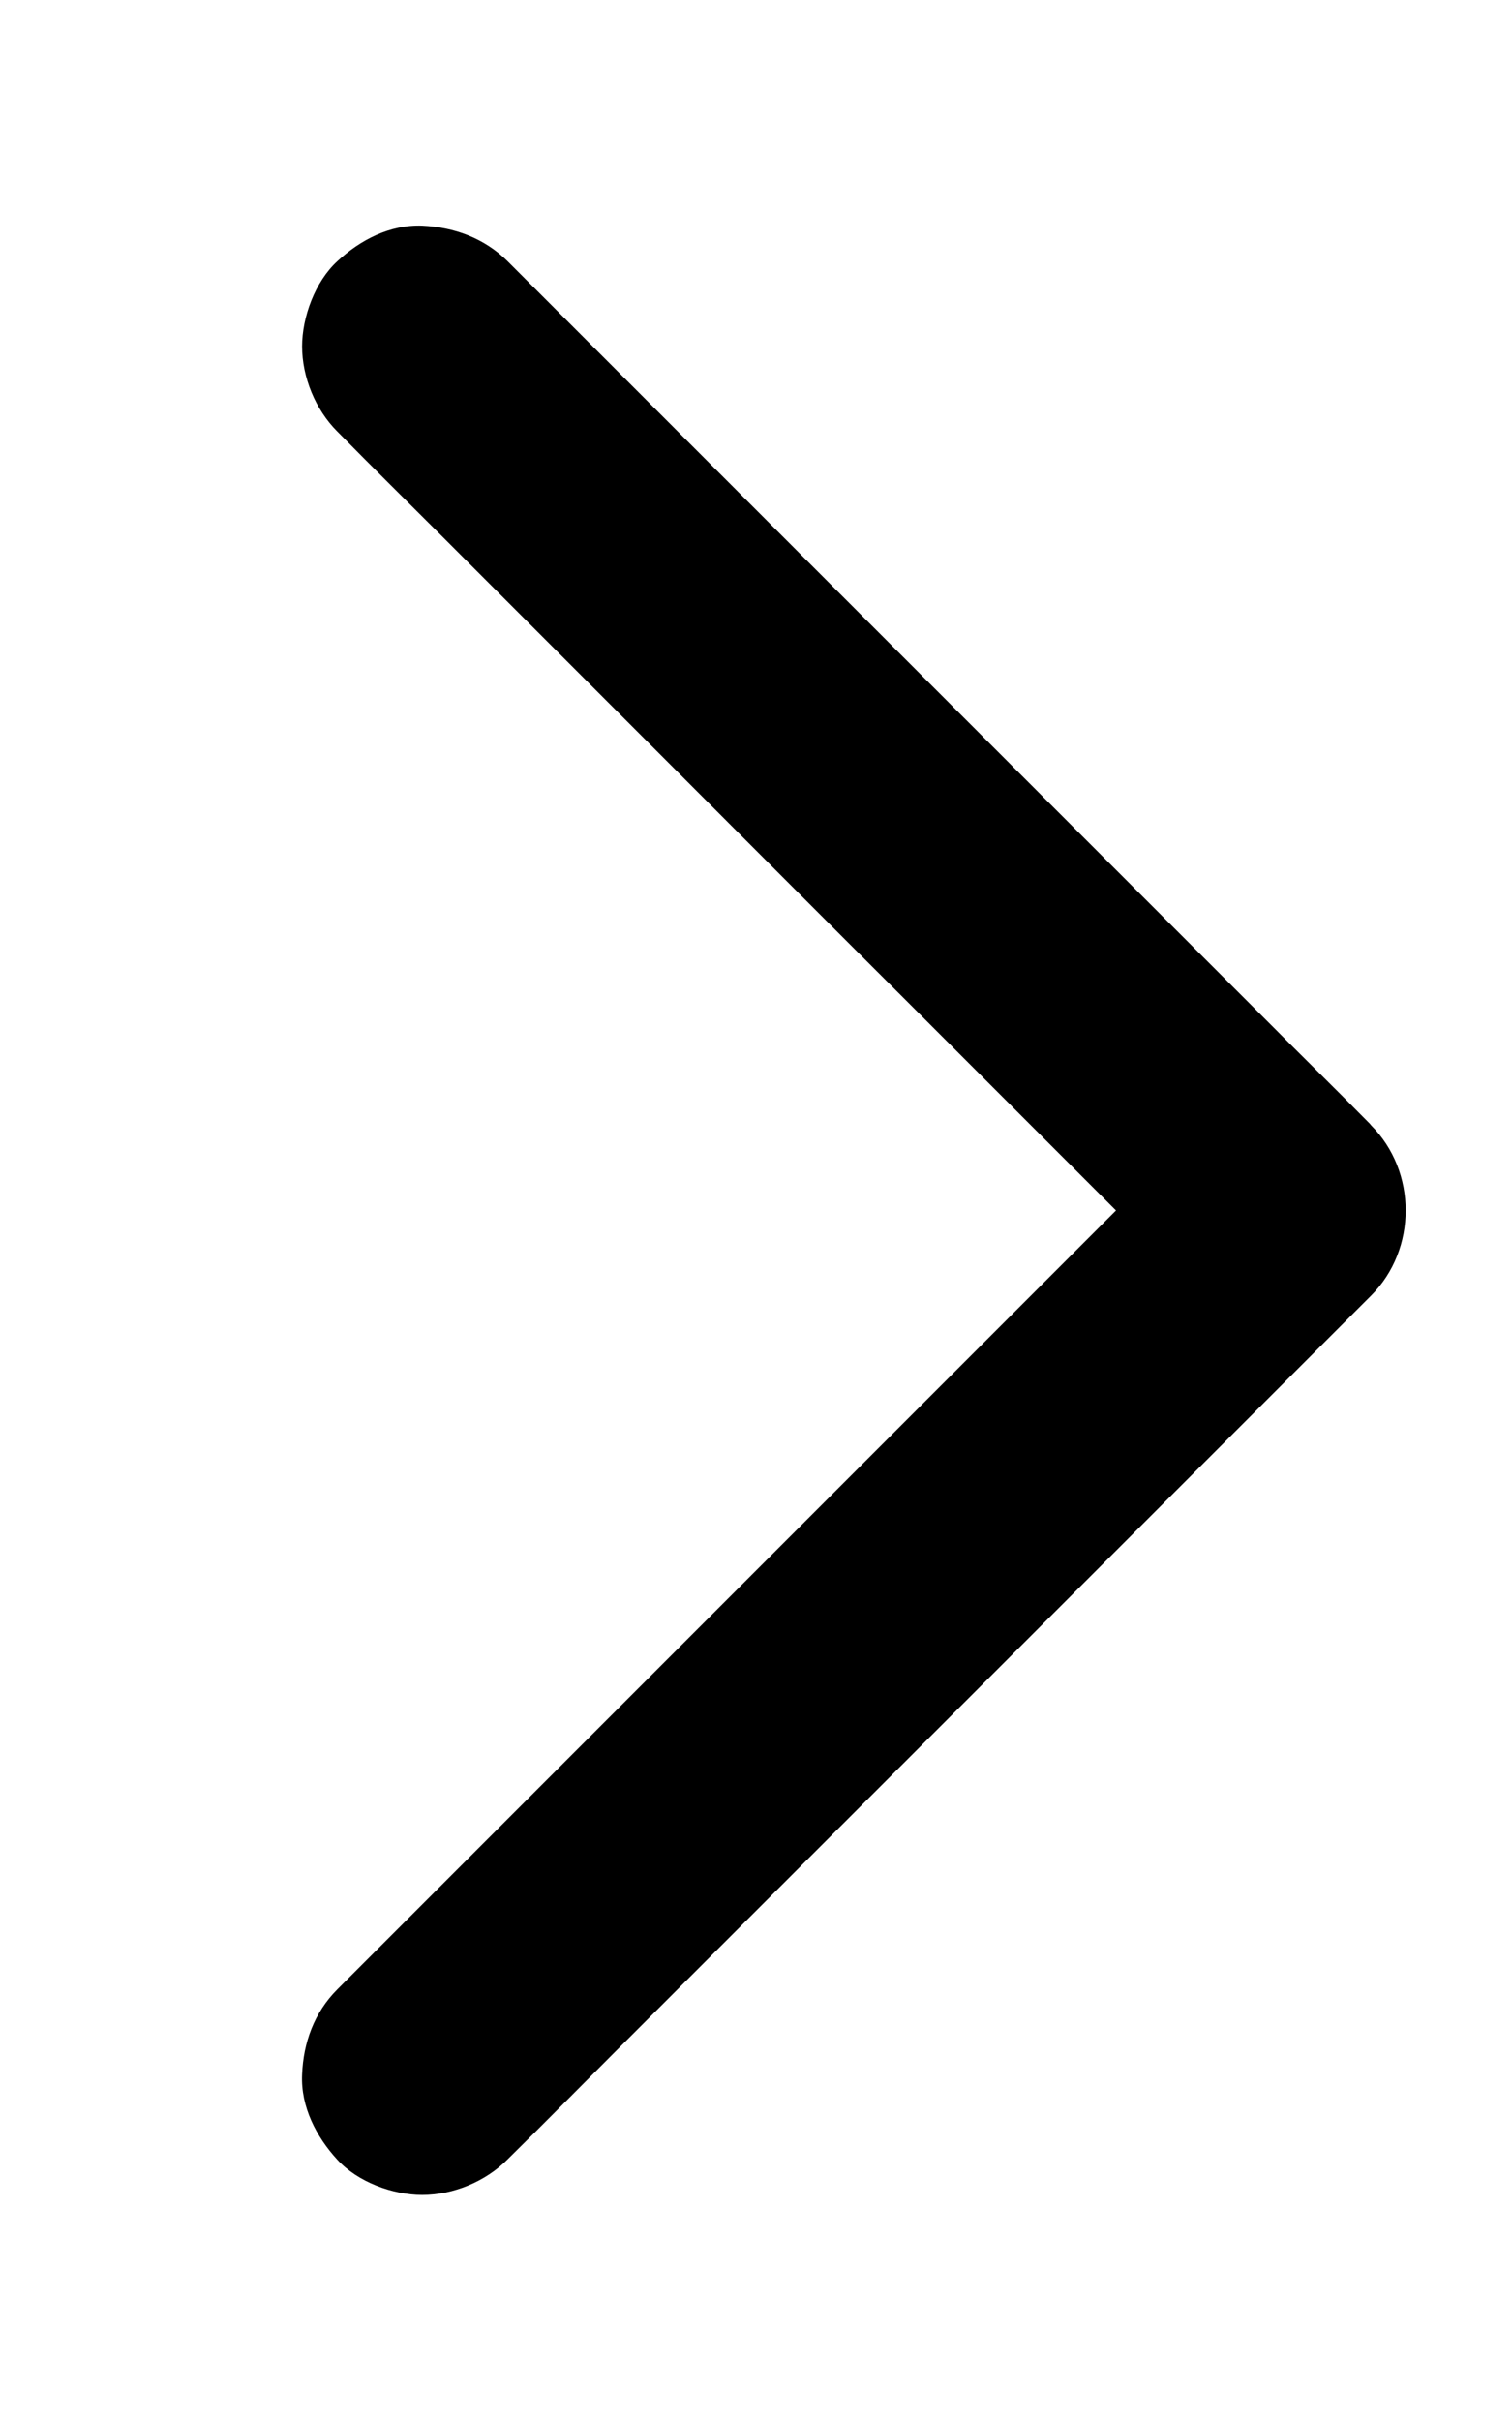 <svg width="5" height="8" viewBox="0 0 5 8"  xmlns="http://www.w3.org/2000/svg">
<path d="M1.115 6.577L3.62 4.072C3.736 3.957 3.85 3.839 3.967 3.725L3.972 3.72V4.283L3.005 3.316C2.729 3.041 2.455 2.766 2.18 2.491C1.943 2.254 1.705 2.016 1.467 1.778C1.352 1.663 1.235 1.548 1.12 1.431C1.119 1.43 1.117 1.428 1.115 1.426C1.043 1.354 0.999 1.247 0.999 1.145C0.999 1.048 1.042 0.931 1.115 0.864C1.191 0.793 1.29 0.742 1.396 0.746C1.502 0.751 1.601 0.787 1.678 0.863L4.183 3.368C4.298 3.484 4.415 3.598 4.53 3.715L4.534 3.72C4.686 3.872 4.687 4.13 4.534 4.283L2.029 6.788C1.914 6.903 1.799 7.02 1.682 7.135L1.678 7.139C1.605 7.212 1.499 7.256 1.396 7.256C1.299 7.256 1.182 7.213 1.115 7.139C1.046 7.064 0.994 6.964 0.999 6.858C1.003 6.753 1.039 6.653 1.115 6.577L1.115 6.577Z" stroke-width="0.6"/>
</svg>

